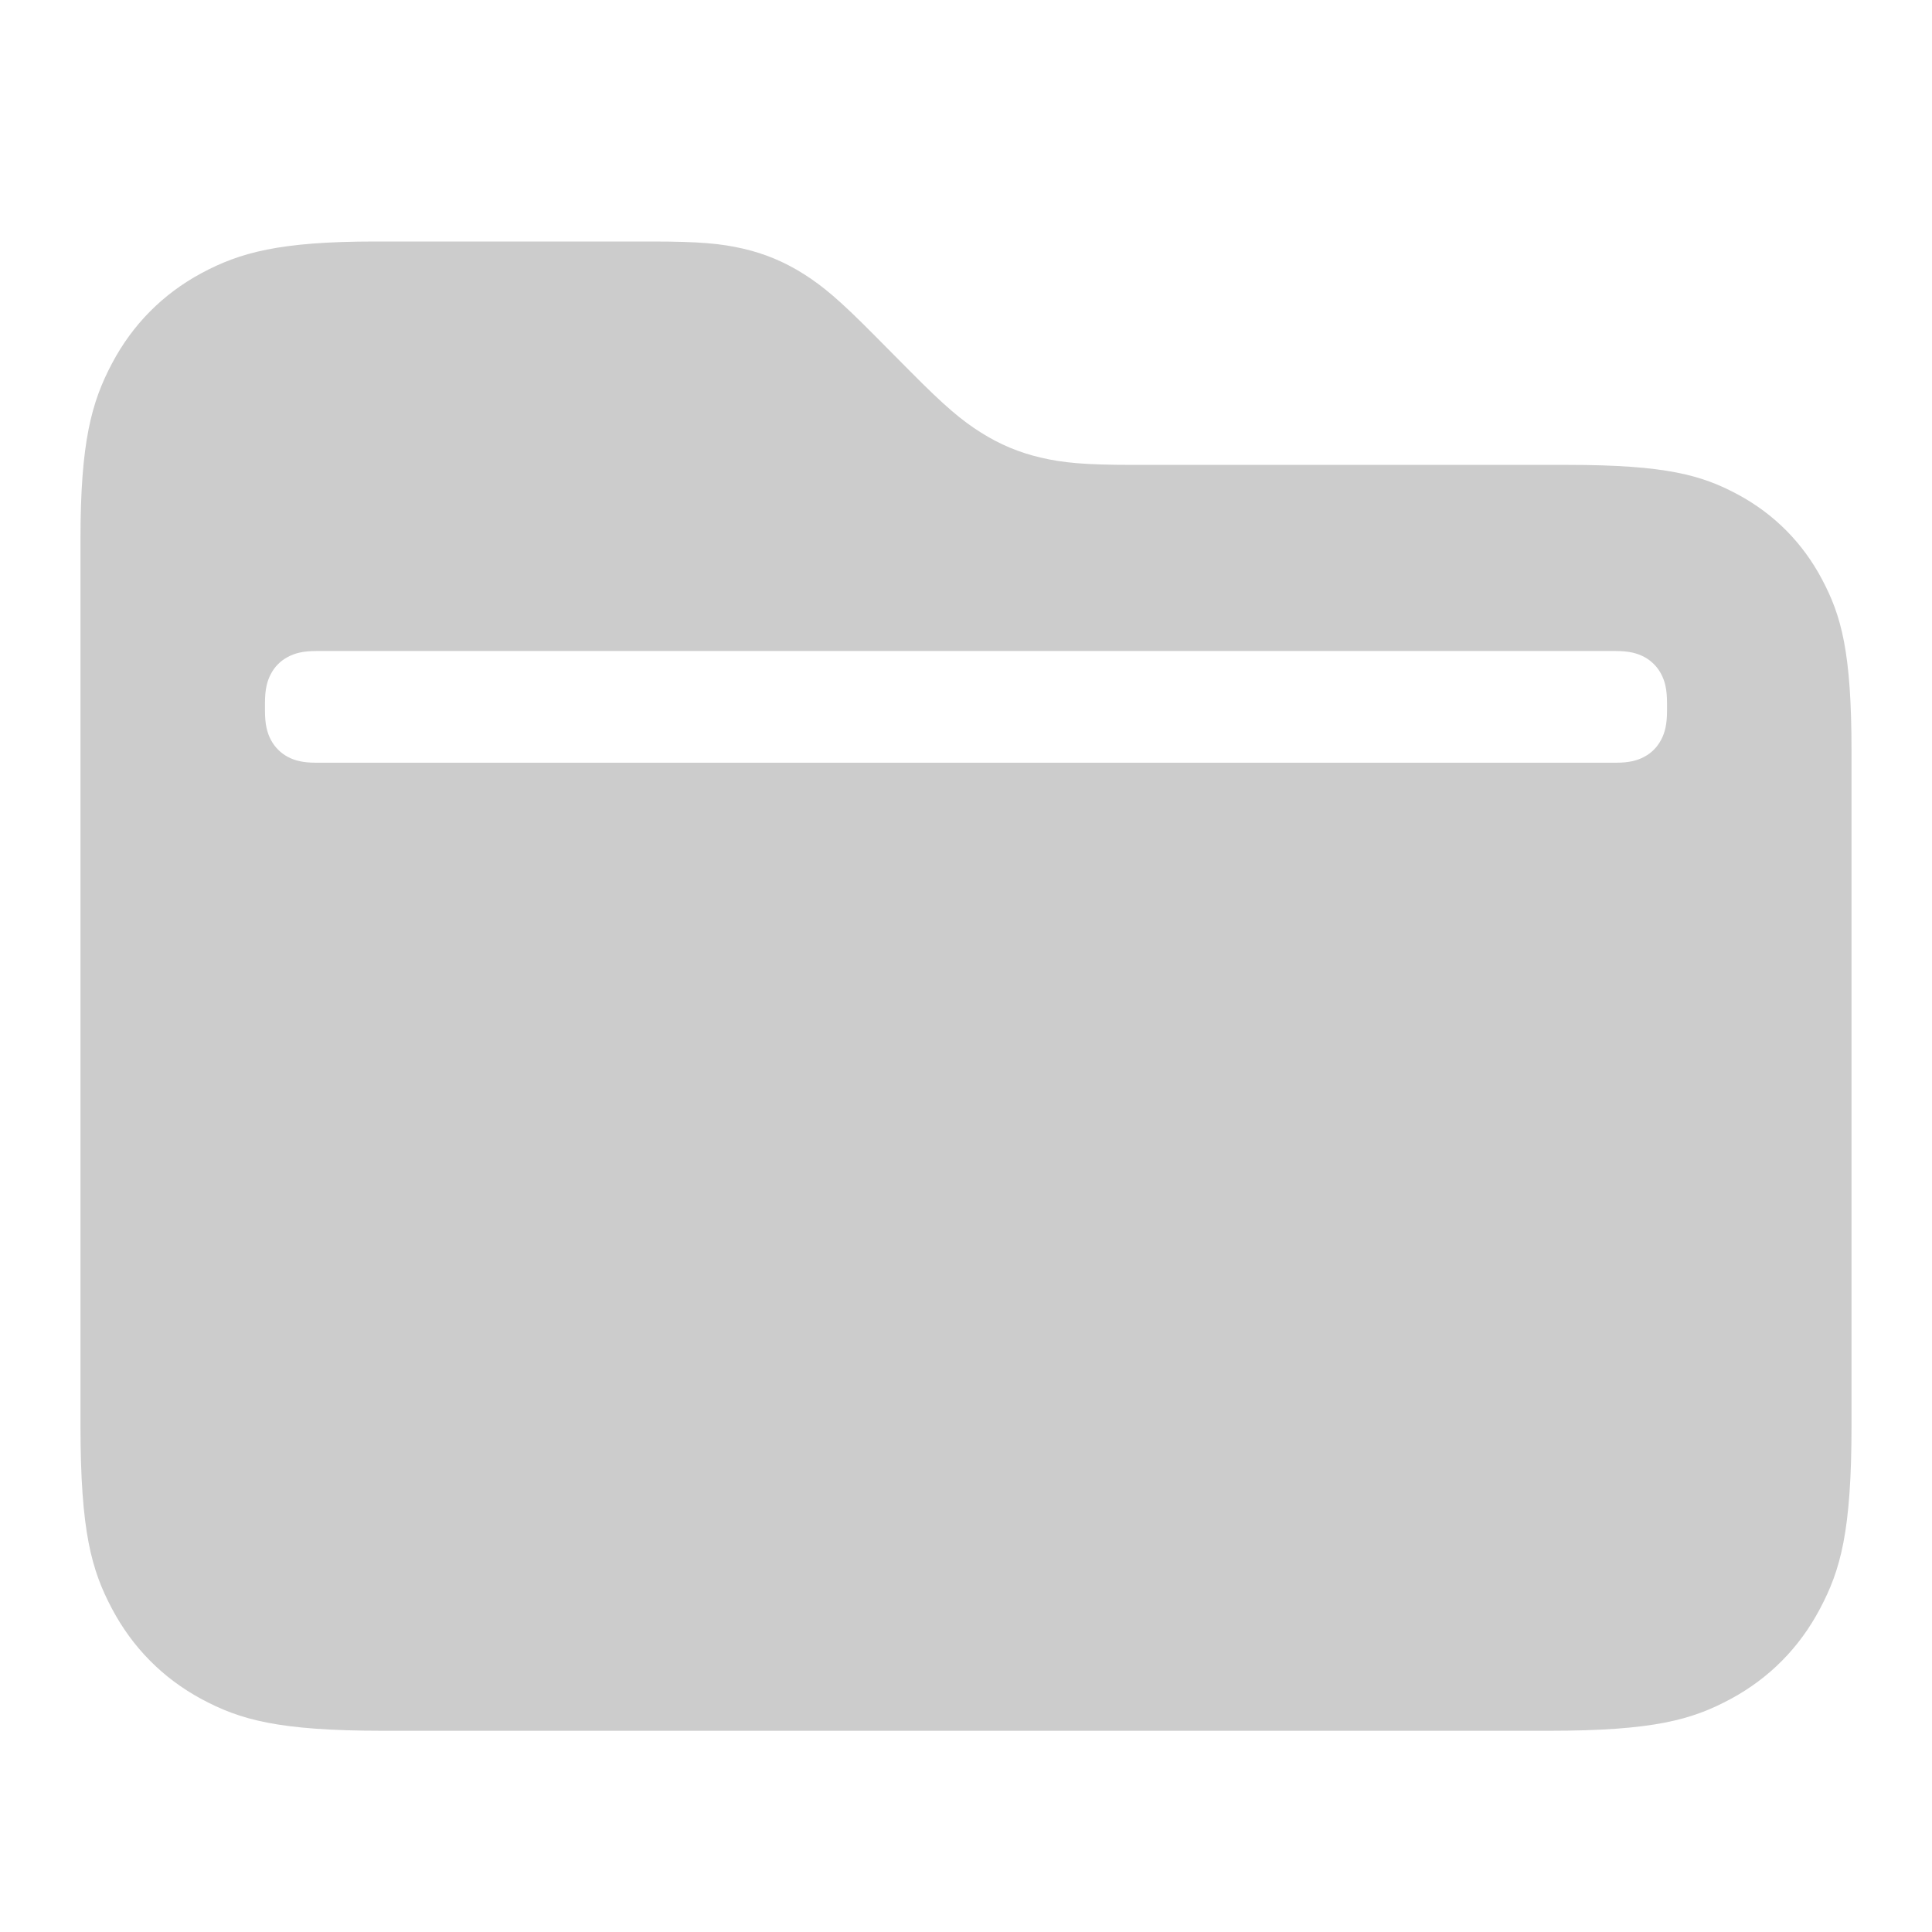 <svg xmlns="http://www.w3.org/2000/svg" width="32" height="32" viewBox="0 0 32 32">
    <path fill="#CCC" fill-rule="evenodd" d="M6.217 4h4.569c.81 0 1.16.035 1.524.119.363.084.684.219 1 .418.316.2.587.425 1.16 1.003l.615.62c.573.578.845.804 1.16 1.003.317.2.638.334 1 .418.364.084.714.119 1.525.119h7.196c1.635 0 2.227.172 2.825.494.597.323 1.066.796 1.386 1.399.32.603.49 1.2.49 2.85v11.164c0 1.76-.182 2.397-.523 3.04-.34.644-.84 1.149-1.478 1.493-.638.343-1.27.527-3.013.527H6.347c-1.743 0-2.375-.184-3.013-.527-.637-.344-1.137-.85-1.478-1.492-.341-.644-.523-1.281-.523-3.04V8.927c0-1.602.182-2.266.523-2.909.34-.643.84-1.148 1.478-1.492C3.972 4.183 4.63 4 6.217 4zm-.979 6.783c-.218 0-.354.035-.474.1-.12.064-.213.158-.277.279-.064.12-.098.258-.098.478v.136c0 .22.034.358.098.479.064.12.158.215.277.28.12.064.256.098.474.098h21.524c.218 0 .354-.034.474-.099.12-.064.213-.159.277-.28.064-.12.098-.258.098-.478v-.136c0-.22-.034-.358-.098-.478s-.158-.215-.277-.28c-.12-.064-.256-.099-.474-.099H5.238z"/>
</svg>
